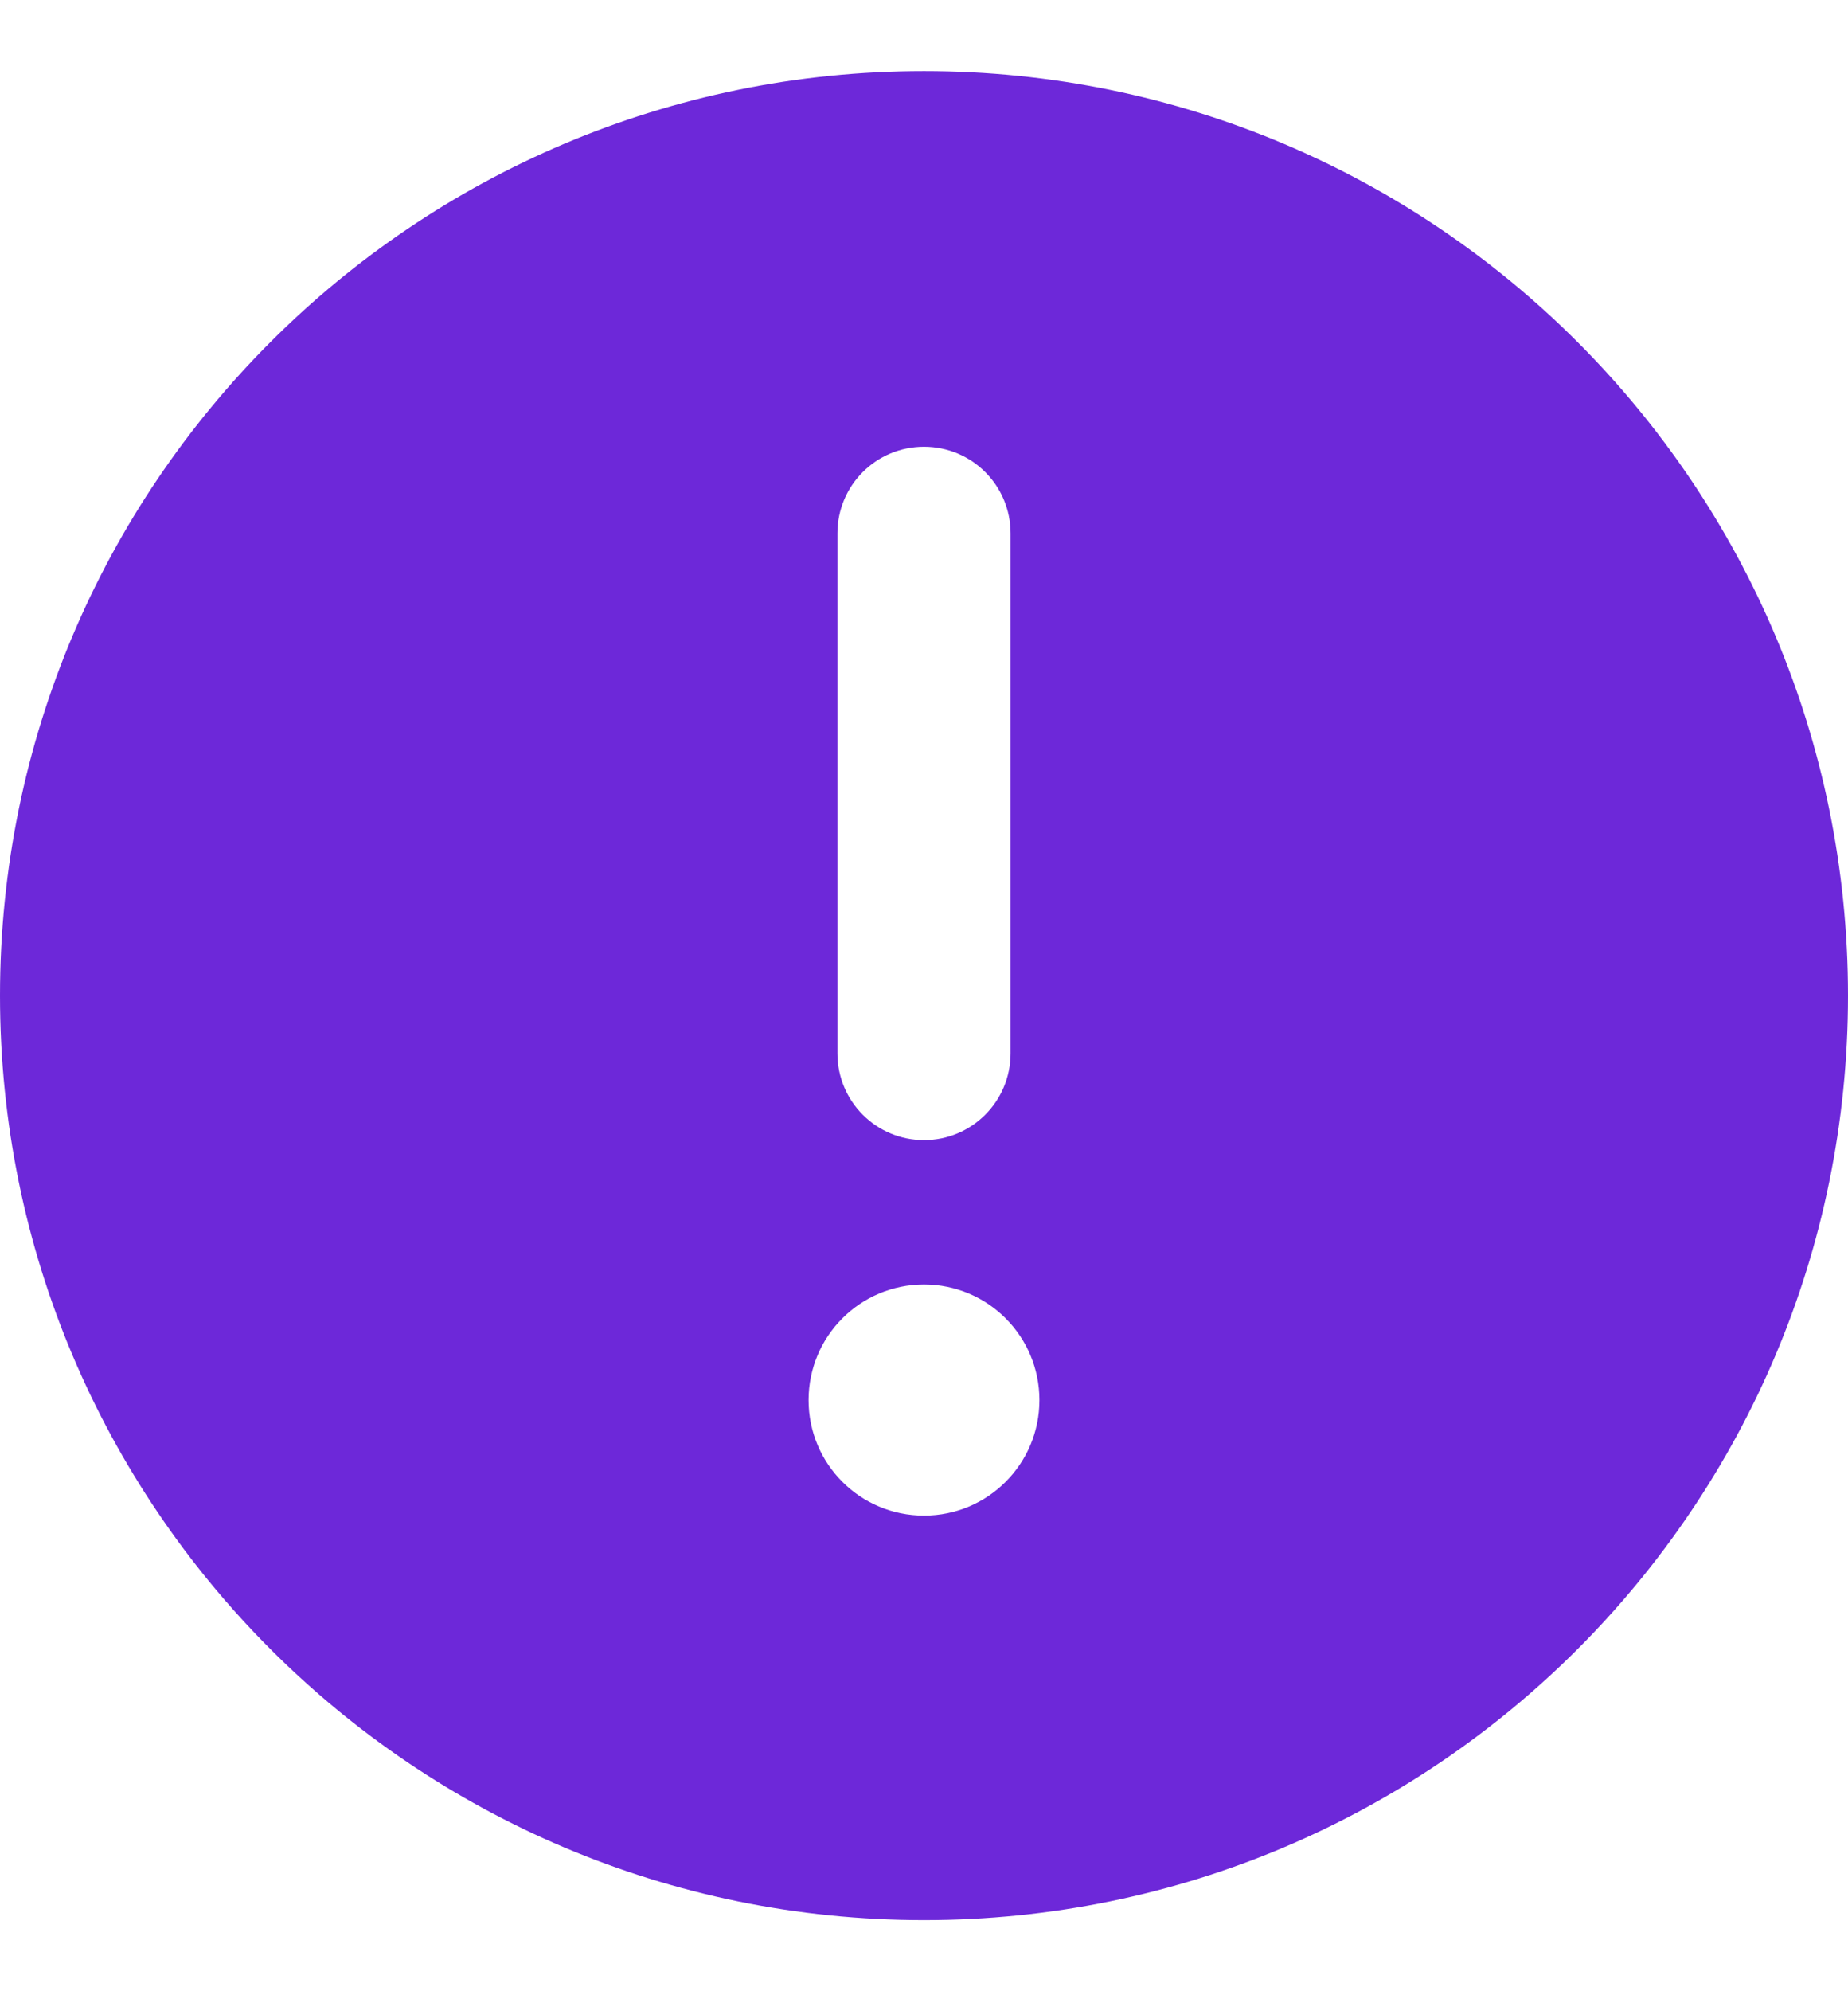 <svg width="13" height="14" viewBox="0 0 13 14" fill="none" xmlns="http://www.w3.org/2000/svg">
	<path fill-rule="evenodd" clip-rule="evenodd" d="M6.5 0.5C10.09 0.5 13 3.41 13 7C13 10.59 10.09 13.5 6.5 13.5C2.91 13.5 0 10.59 0 7C0 3.41 2.91 0.5 6.5 0.5ZM7.109 7.406C7.109 7.743 6.837 8.016 6.5 8.016C6.163 8.016 5.891 7.743 5.891 7.406V3.75C5.891 3.413 6.163 3.141 6.5 3.141C6.837 3.141 7.109 3.413 7.109 3.75V7.406ZM6.5 9.031C6.051 9.031 5.688 9.395 5.688 9.844C5.688 10.293 6.051 10.656 6.5 10.656C6.949 10.656 7.312 10.293 7.312 9.844C7.312 9.395 6.949 9.031 6.5 9.031Z" fill="#6D28D9" />
</svg>
	
